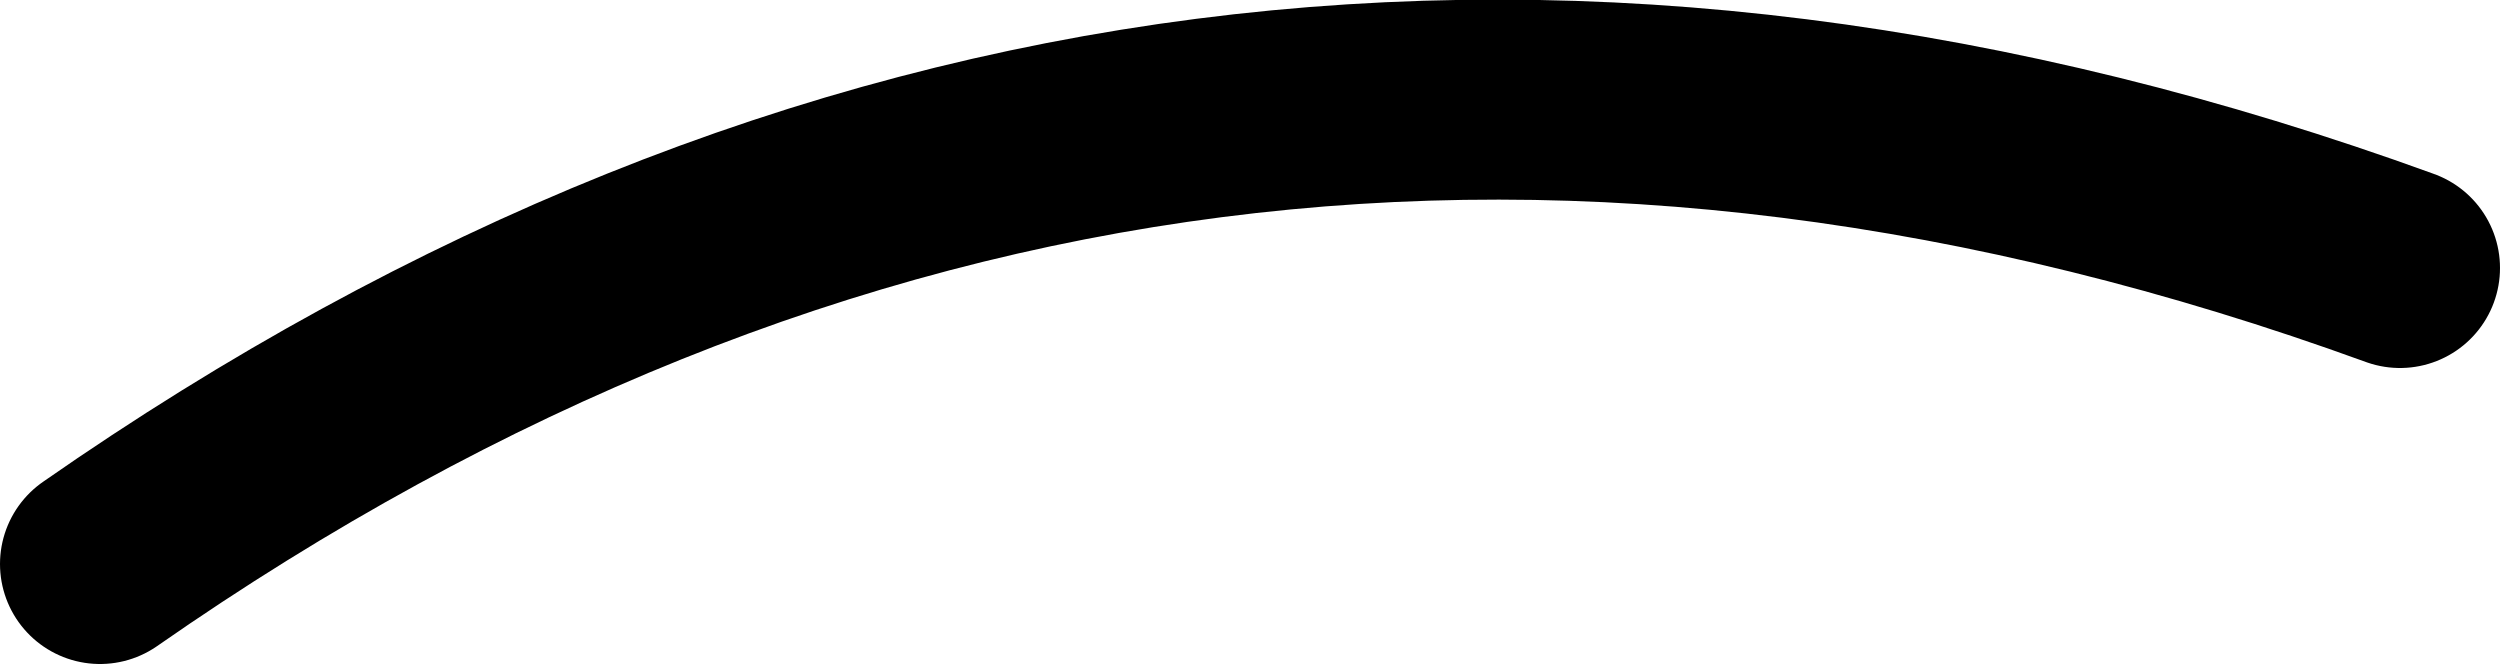 <?xml version="1.0" encoding="UTF-8" standalone="no"?>
<svg xmlns:xlink="http://www.w3.org/1999/xlink" height="8.3px" width="31.25px" xmlns="http://www.w3.org/2000/svg">
  <g transform="matrix(1.0, 0.0, 0.0, 1.0, 13.45, 1.75)">
    <path d="M-12.2 5.3 Q1.15 -4.0 16.55 1.6" fill="none" stroke="#000000" stroke-linecap="round" stroke-linejoin="round" stroke-width="2.5"/>
  </g>
</svg>
